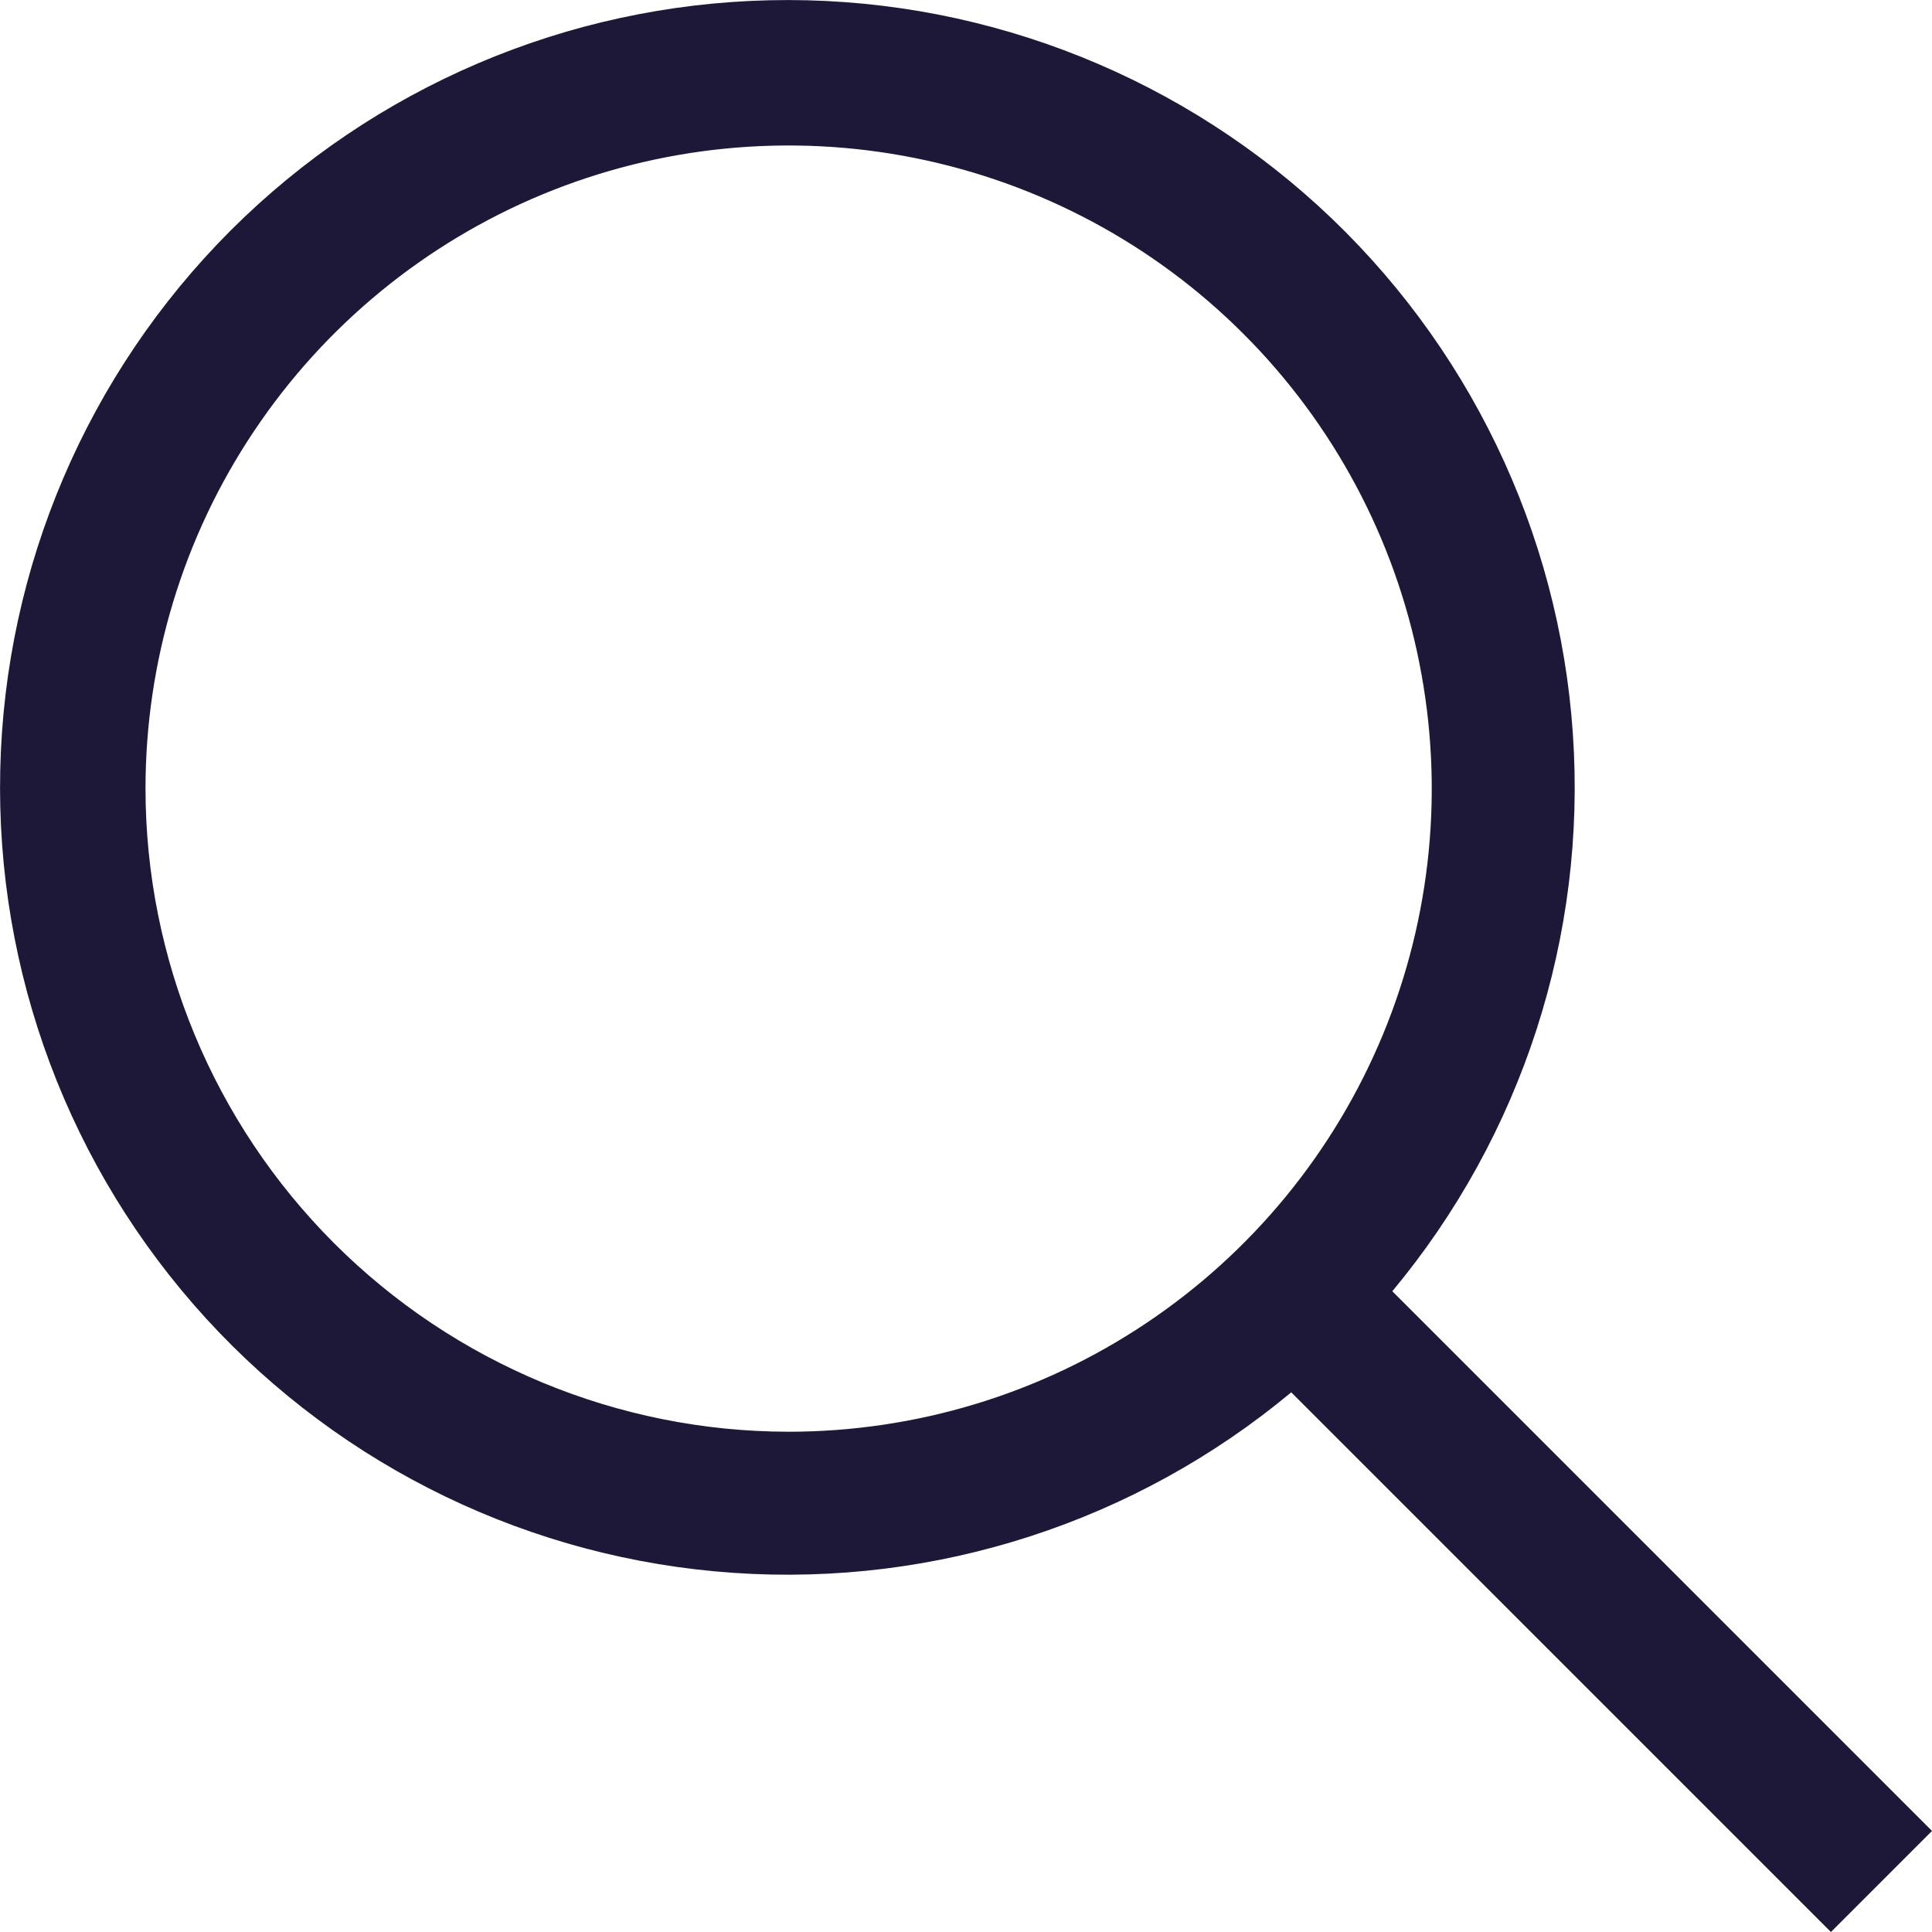 <svg width="16" height="16" viewBox="0 0 16 16" fill="none" xmlns="http://www.w3.org/2000/svg">
<path d="M11.146 10.374L10.854 10.725L11.177 11.047L15.293 15.163L15.163 15.293L11.047 11.177L10.725 10.854L10.374 11.146C9.183 12.138 7.656 12.633 6.111 12.527C4.565 12.422 3.119 11.724 2.074 10.58C1.03 9.436 0.466 7.933 0.502 6.384C0.537 4.835 1.168 3.359 2.263 2.263C3.359 1.168 4.835 0.537 6.384 0.502C7.933 0.466 9.436 1.03 10.58 2.074C11.724 3.119 12.422 4.565 12.527 6.111C12.633 7.656 12.138 9.183 11.146 10.374ZM0.705 6.531L0.705 6.532C0.706 8.076 1.321 9.557 2.413 10.649C3.505 11.741 4.986 12.356 6.53 12.357H6.531C7.683 12.357 8.81 12.016 9.768 11.375C10.726 10.735 11.473 9.825 11.914 8.761C12.355 7.696 12.47 6.525 12.245 5.394C12.021 4.264 11.466 3.226 10.651 2.411C9.836 1.596 8.798 1.042 7.668 0.817C6.538 0.592 5.366 0.707 4.301 1.148C3.237 1.589 2.327 2.336 1.687 3.294C1.046 4.252 0.705 5.379 0.705 6.531Z" fill="#1E1838" stroke="#1E1838"/>
</svg>
